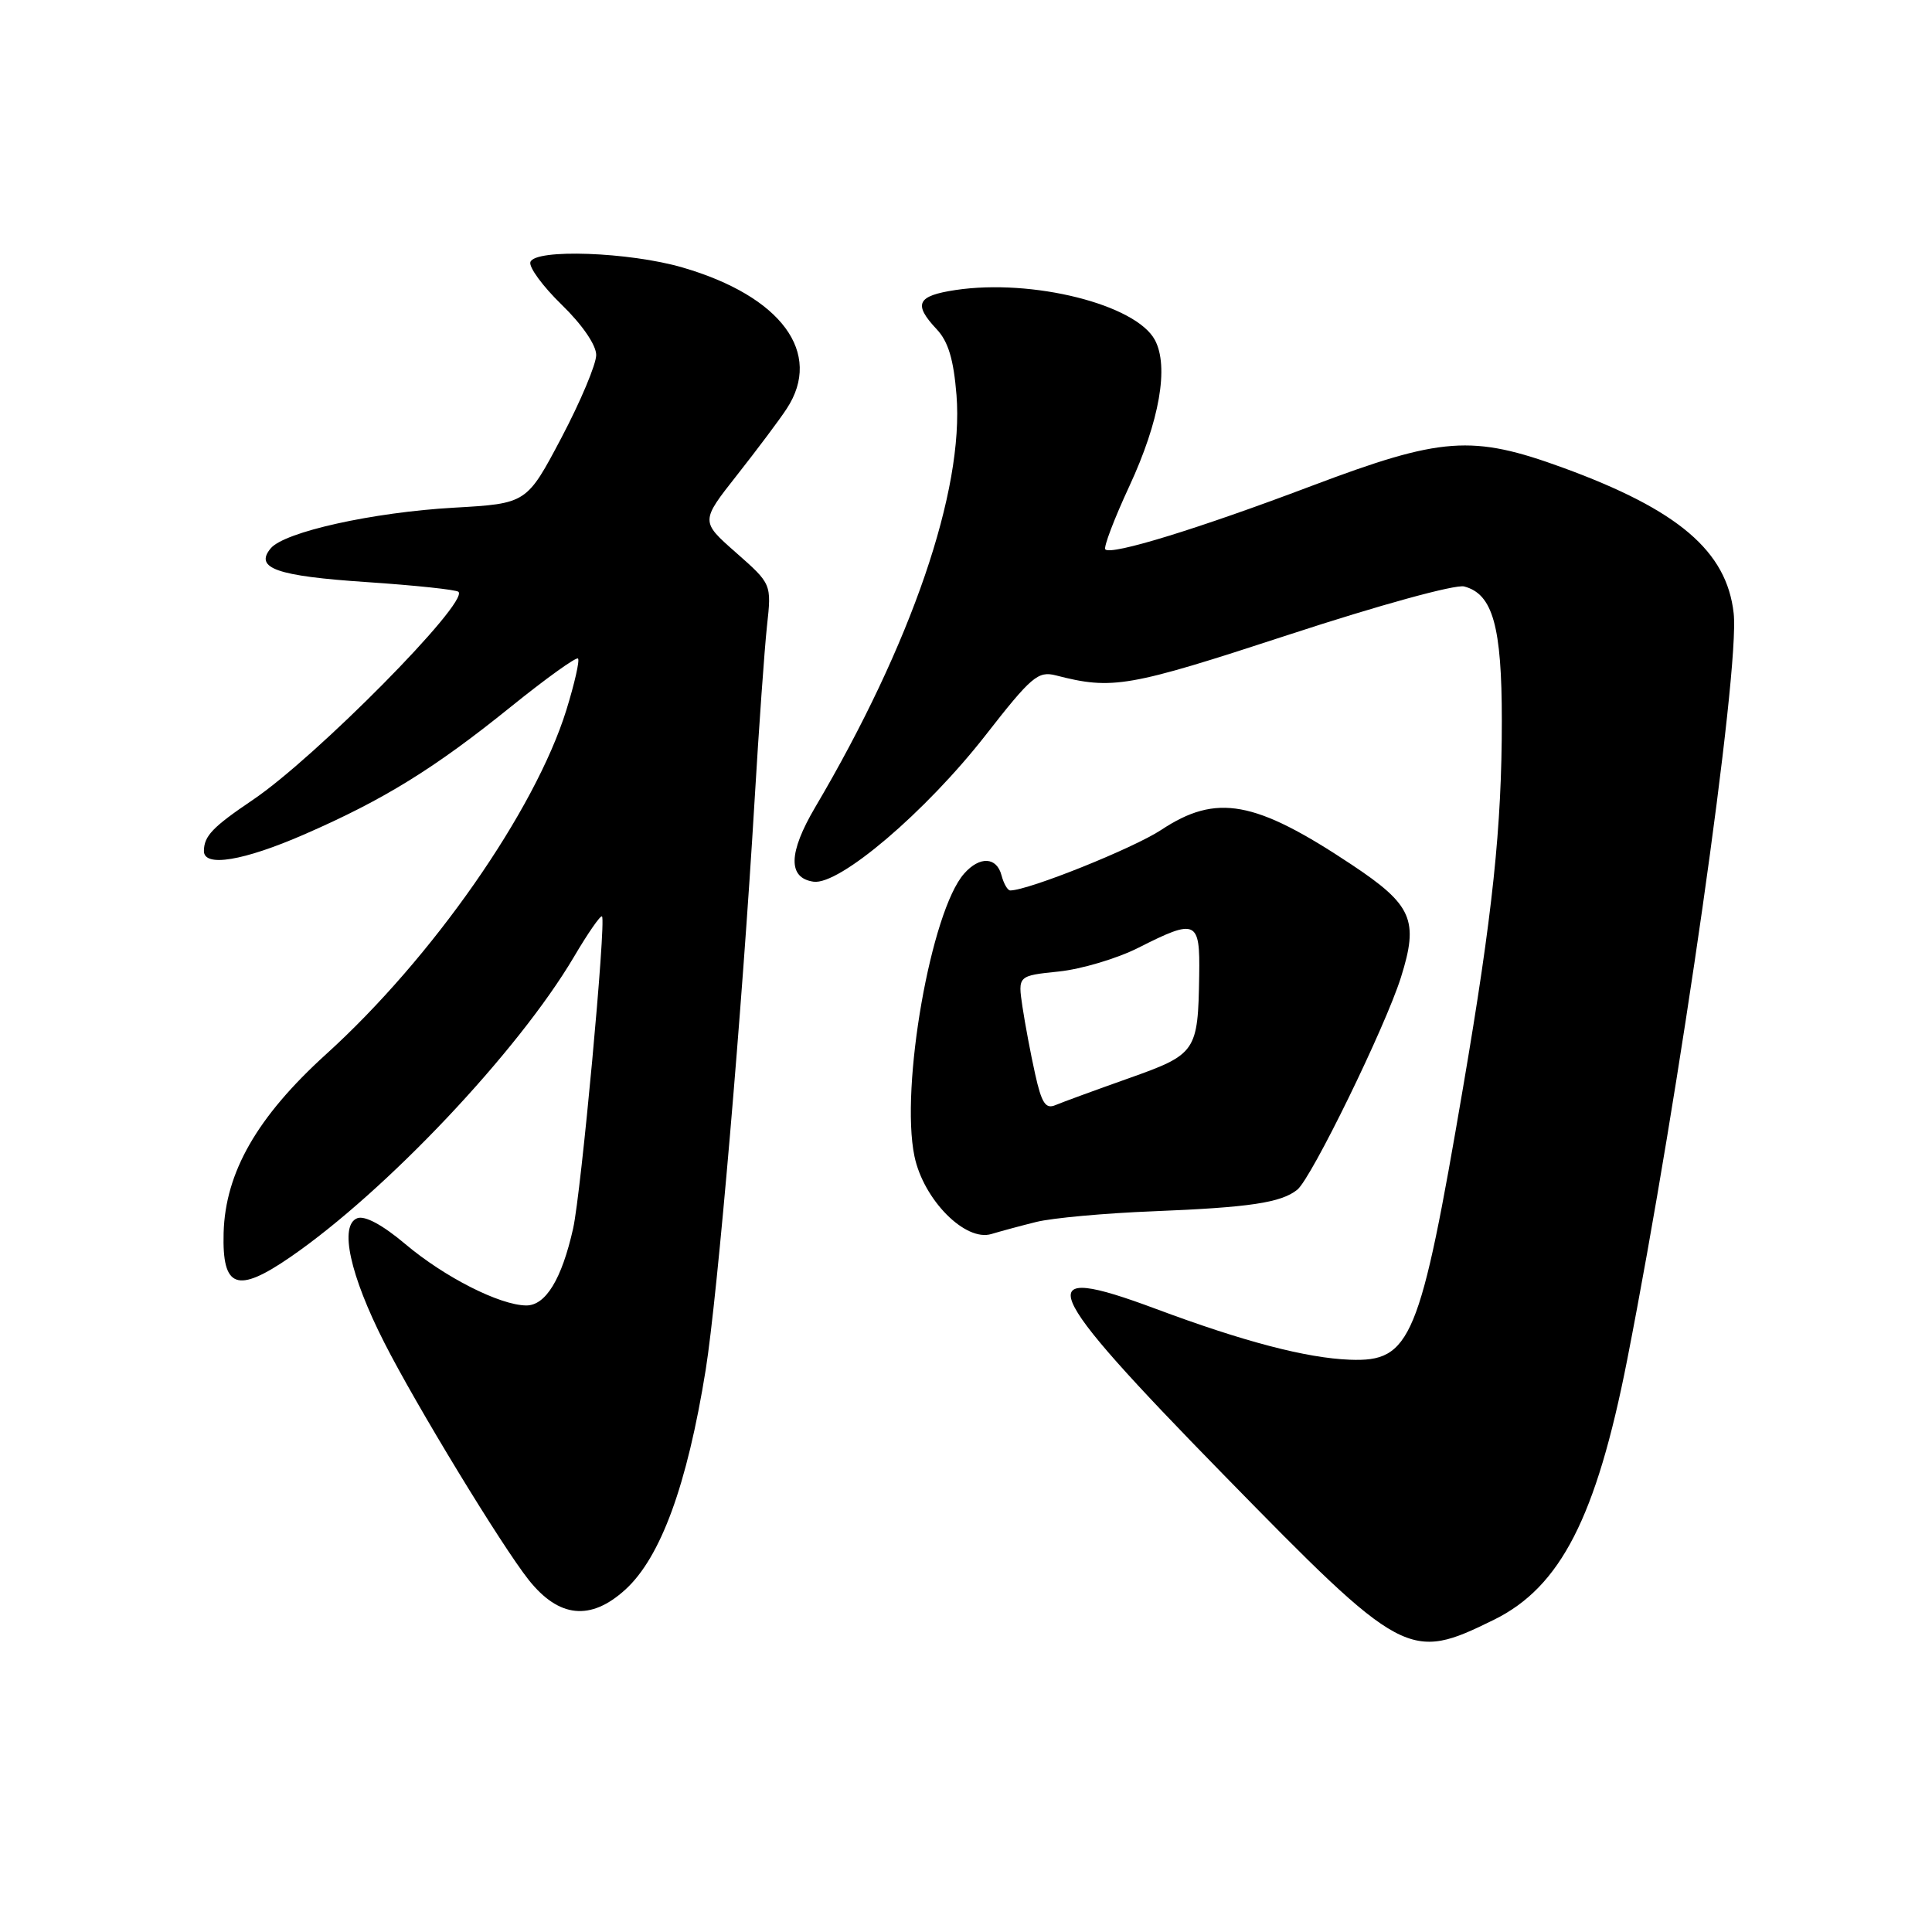 <?xml version="1.0" encoding="UTF-8" standalone="no"?>
<!DOCTYPE svg PUBLIC "-//W3C//DTD SVG 1.1//EN" "http://www.w3.org/Graphics/SVG/1.1/DTD/svg11.dtd" >
<svg xmlns="http://www.w3.org/2000/svg" xmlns:xlink="http://www.w3.org/1999/xlink" version="1.1" viewBox="0 0 256 256">
 <g >
 <path fill="currentColor"
d=" M 197.99 214.61 C 206.78 210.27 211.51 201.04 215.60 180.24 C 222.58 144.68 230.56 88.79 229.72 81.26 C 228.80 73.02 222.39 67.56 207.09 61.97 C 195.05 57.58 191.05 57.87 173.78 64.39 C 158.74 70.08 147.27 73.60 146.46 72.80 C 146.20 72.53 147.63 68.76 149.65 64.41 C 153.65 55.78 154.91 48.57 153.03 45.05 C 150.50 40.34 136.80 36.90 126.61 38.43 C 121.50 39.20 120.98 40.28 124.11 43.62 C 125.65 45.25 126.36 47.63 126.74 52.34 C 127.75 64.97 120.78 85.33 108.02 106.96 C 104.45 113.02 104.38 116.34 107.80 116.83 C 111.23 117.31 122.66 107.58 130.60 97.41 C 136.66 89.64 137.55 88.89 139.90 89.49 C 147.42 91.43 149.52 91.06 170.72 84.12 C 182.77 80.17 192.83 77.41 194.01 77.71 C 197.80 78.70 199.00 82.98 199.00 95.49 C 199.00 109.59 197.79 121.07 193.88 144.00 C 188.15 177.62 186.96 180.47 178.87 180.17 C 173.10 179.95 164.78 177.77 153.18 173.44 C 136.29 167.14 137.57 170.29 162.14 195.42 C 185.98 219.80 186.68 220.18 197.99 214.61 Z  M 82.85 210.64 C 87.55 206.36 91.05 196.79 93.51 181.50 C 95.08 171.69 98.34 133.73 99.99 106.00 C 100.56 96.38 101.30 86.00 101.63 82.94 C 102.24 77.38 102.24 77.38 97.53 73.23 C 92.82 69.09 92.82 69.09 97.66 62.95 C 100.32 59.57 103.29 55.62 104.24 54.16 C 109.09 46.78 103.53 39.25 90.43 35.44 C 83.39 33.39 70.90 32.94 70.28 34.72 C 70.05 35.39 71.91 37.93 74.43 40.38 C 77.15 43.02 79.00 45.72 79.00 47.04 C 79.00 48.26 76.93 53.19 74.40 57.99 C 69.79 66.72 69.79 66.72 60.15 67.27 C 49.39 67.88 37.68 70.48 35.87 72.66 C 33.68 75.29 36.64 76.33 48.60 77.13 C 55.00 77.56 60.47 78.14 60.75 78.42 C 62.15 79.82 41.85 100.35 33.50 105.99 C 28.17 109.59 27.04 110.77 27.02 112.75 C 26.99 114.95 32.26 114.08 40.35 110.55 C 50.89 105.95 57.56 101.83 67.68 93.66 C 72.34 89.90 76.35 87.02 76.59 87.26 C 76.83 87.50 76.13 90.58 75.04 94.10 C 70.89 107.43 57.27 126.95 43.22 139.68 C 34.07 147.98 29.85 155.34 29.63 163.37 C 29.43 170.72 31.41 171.43 38.50 166.55 C 51.19 157.80 68.64 139.33 76.05 126.79 C 77.90 123.65 79.57 121.24 79.77 121.43 C 80.34 122.01 77.01 158.01 75.94 162.79 C 74.43 169.51 72.30 173.00 69.72 172.98 C 66.22 172.94 58.93 169.25 53.71 164.85 C 50.69 162.30 48.34 161.04 47.34 161.42 C 44.93 162.35 46.36 168.93 50.93 177.92 C 55.12 186.17 66.45 204.80 70.05 209.34 C 74.05 214.38 78.26 214.81 82.85 210.64 Z  M 137.33 161.91 C 139.43 161.39 146.41 160.75 152.83 160.50 C 165.57 159.99 169.76 159.37 171.90 157.64 C 173.78 156.12 183.56 136.08 185.63 129.51 C 188.02 121.92 187.15 119.92 179.10 114.57 C 166.28 106.04 161.19 105.12 153.86 109.97 C 150.20 112.39 136.31 117.97 133.87 117.99 C 133.52 118.00 133.00 117.10 132.71 116.00 C 132.07 113.53 129.82 113.42 127.76 115.75 C 123.37 120.68 119.26 144.08 121.17 153.21 C 122.37 158.98 127.92 164.58 131.38 163.51 C 132.55 163.16 135.22 162.43 137.33 161.91 Z  M 137.16 142.31 C 136.57 139.67 135.82 135.65 135.48 133.40 C 134.87 129.29 134.87 129.29 140.30 128.73 C 143.28 128.42 148.02 127.01 150.83 125.59 C 158.53 121.69 159.02 121.91 158.90 129.25 C 158.74 139.39 158.53 139.70 149.50 142.90 C 145.10 144.46 140.76 146.05 139.86 146.43 C 138.55 146.99 138.02 146.19 137.16 142.31 Z "/>
</g>
</svg>